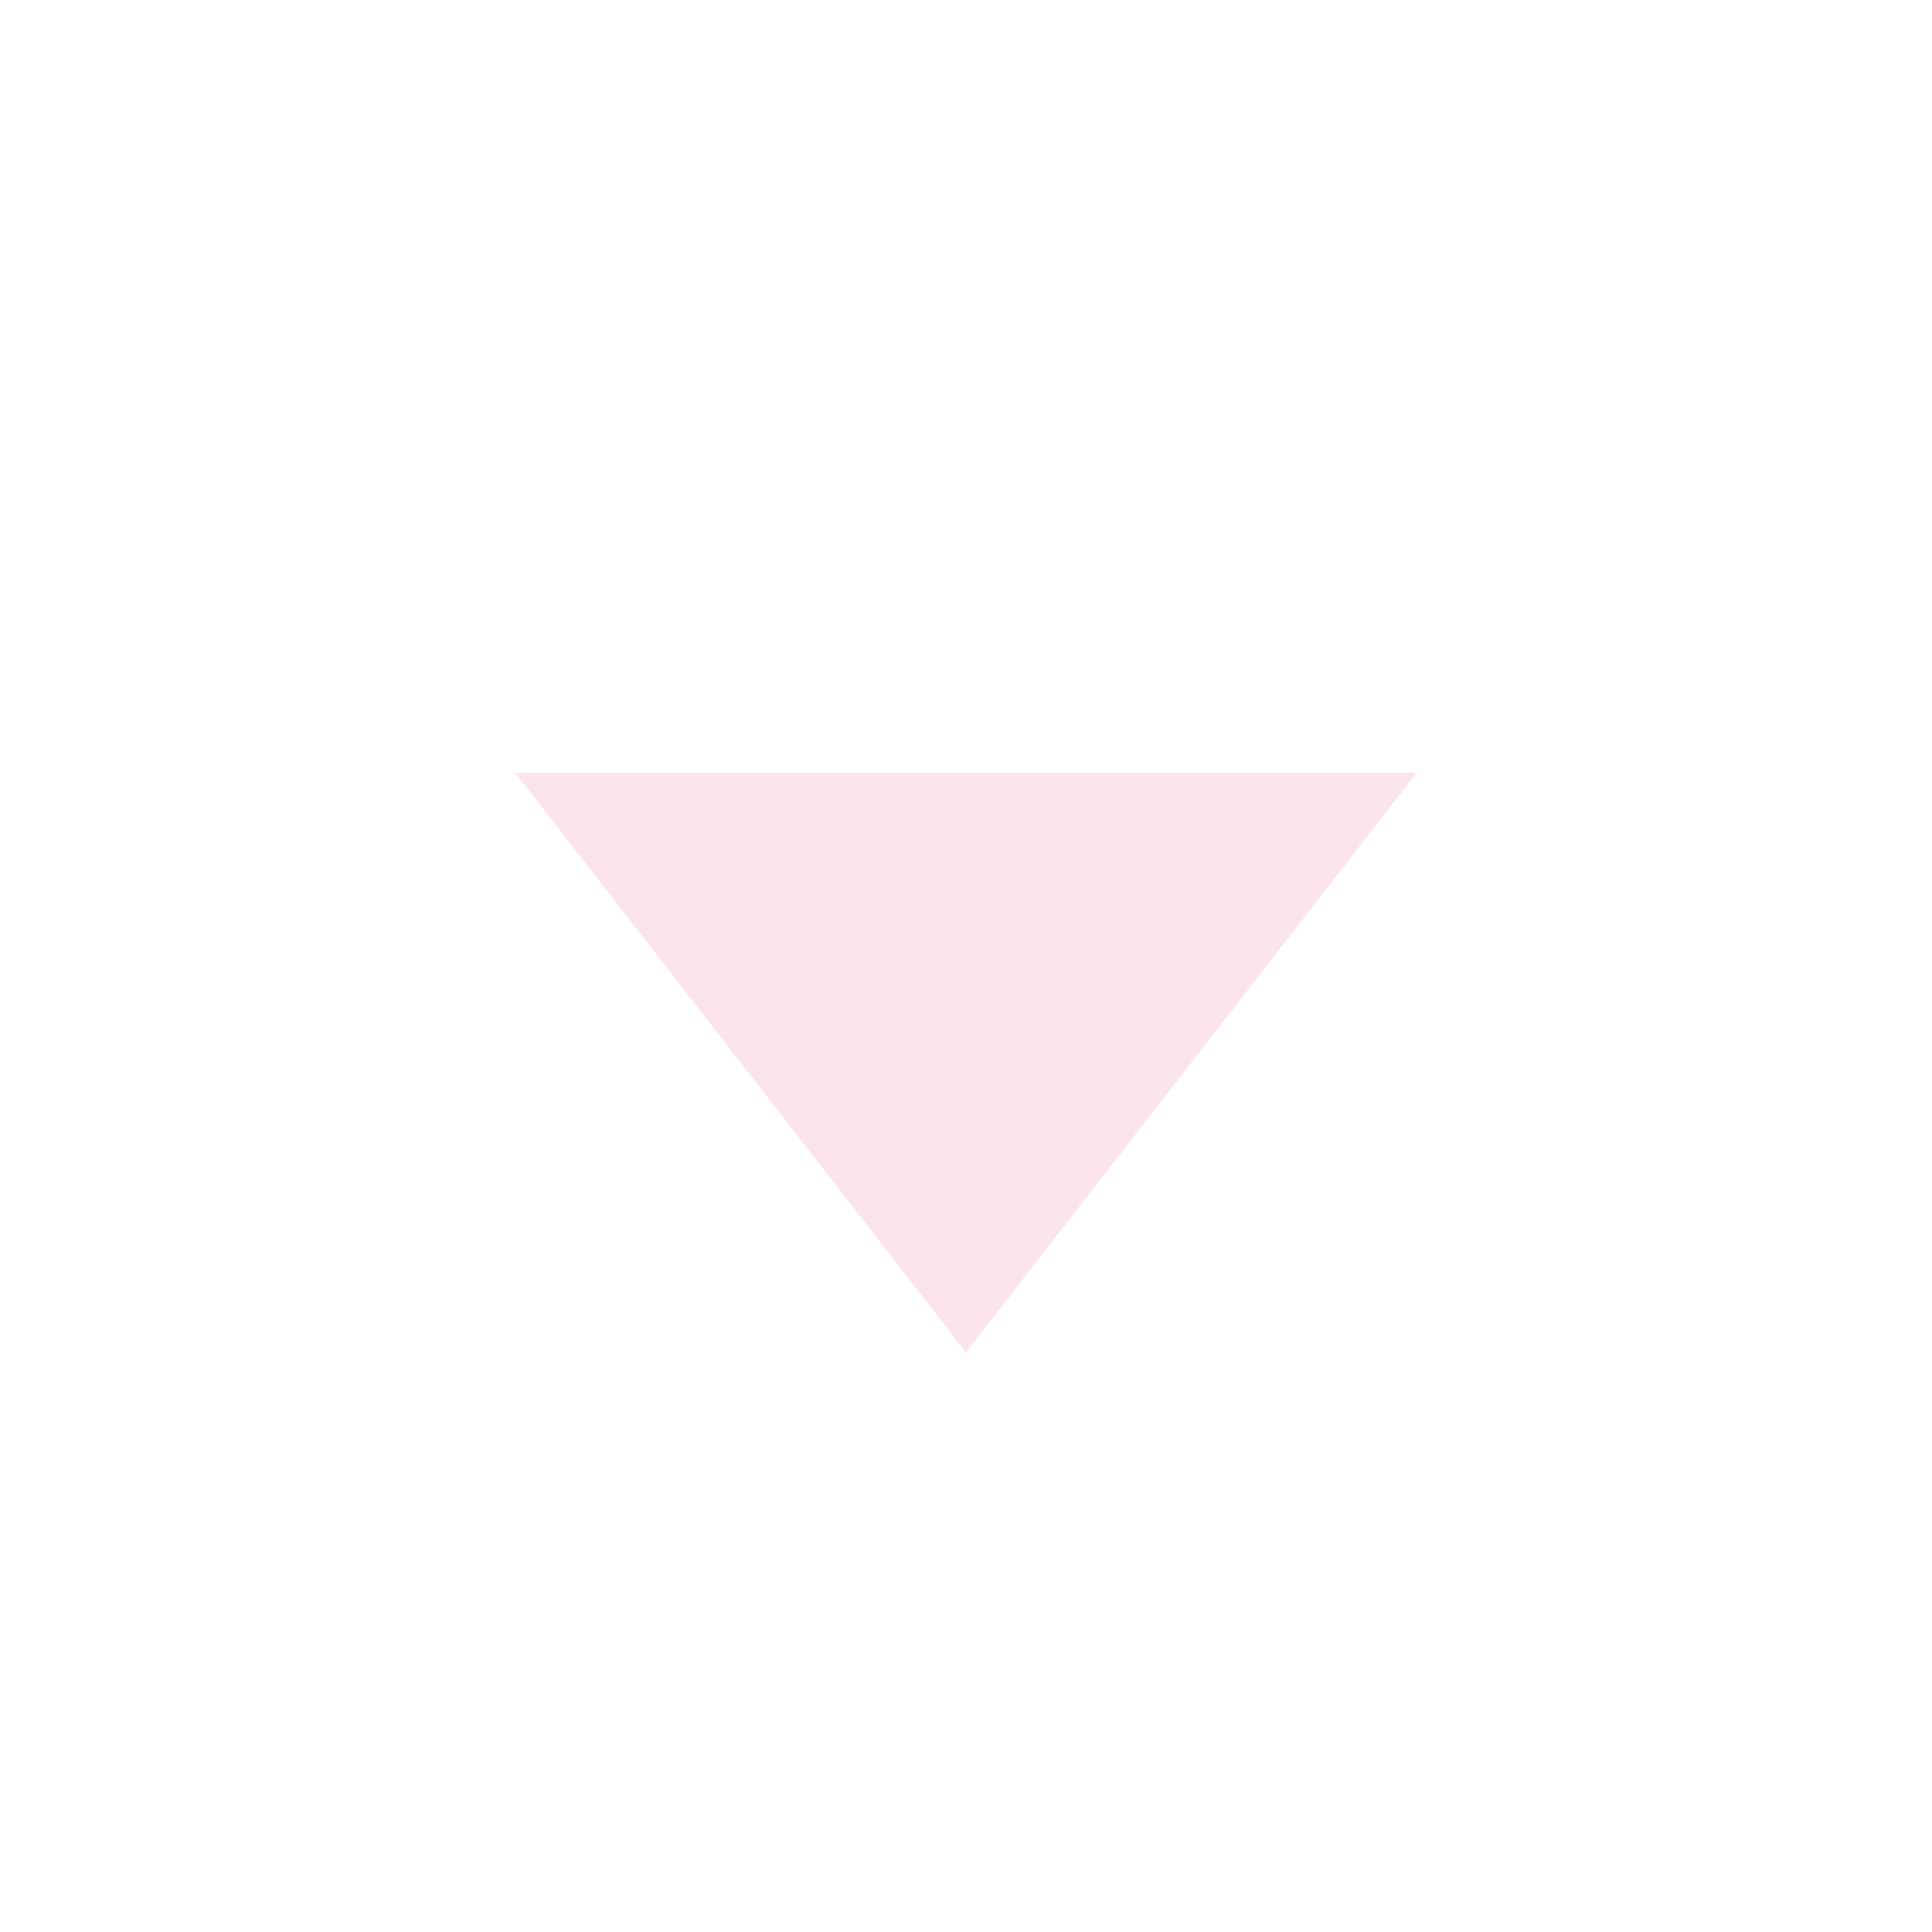<svg viewBox="0 0 15.00 15.00" fill="none" xmlns="http://www.w3.org/2000/svg" stroke="#fce4ec" stroke-width="0"><g id="SVGRepo_bgCarrier" stroke-width="0"></g><g id="SVGRepo_tracerCarrier" stroke-linecap="round" stroke-linejoin="round"></g><g id="SVGRepo_iconCarrier"> <path d="M4 6H11L7.5 10.5L4 6Z" fill="#fce4ec"></path> </g></svg>